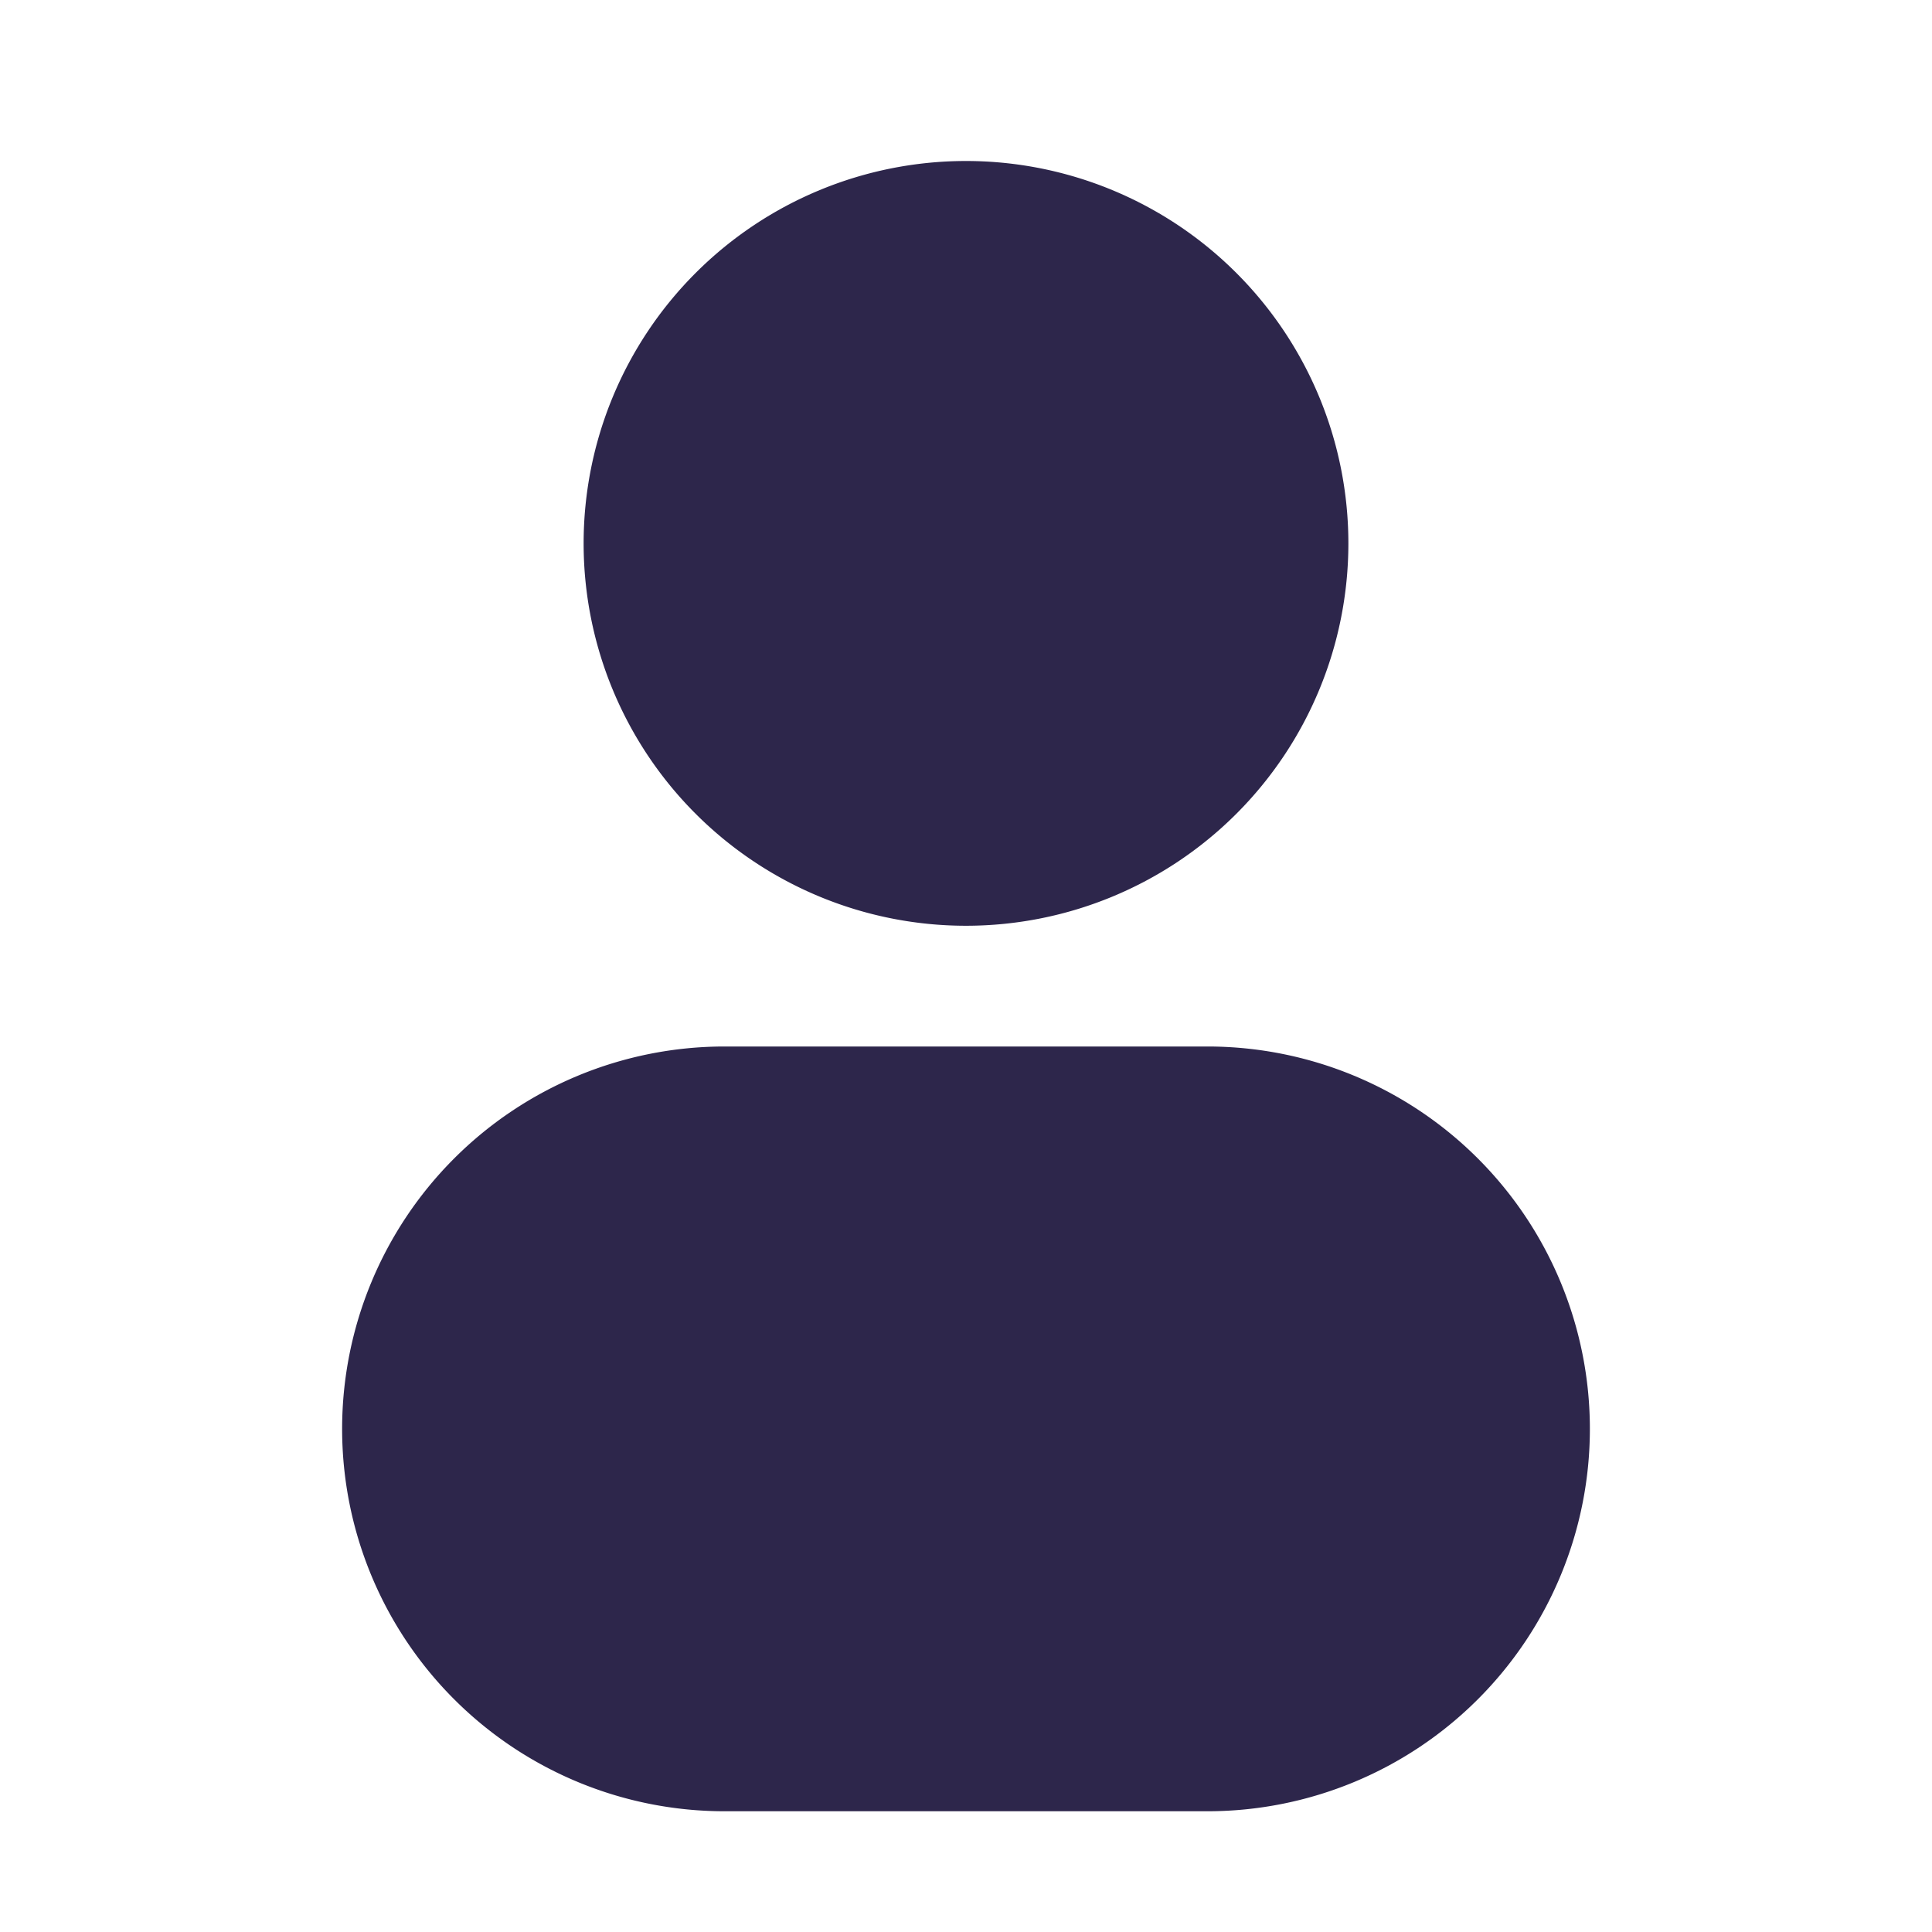 <svg width="24" height="24" fill="none" xmlns="http://www.w3.org/2000/svg"><path d="M12 2a4.75 4.75 0 1 0 0 9.5A4.75 4.75 0 0 0 12 2ZM9 13a4.75 4.75 0 1 0 0 9.5h6a4.75 4.75 0 1 0 0-9.5H9Z" fill="#2D264B"/></svg>